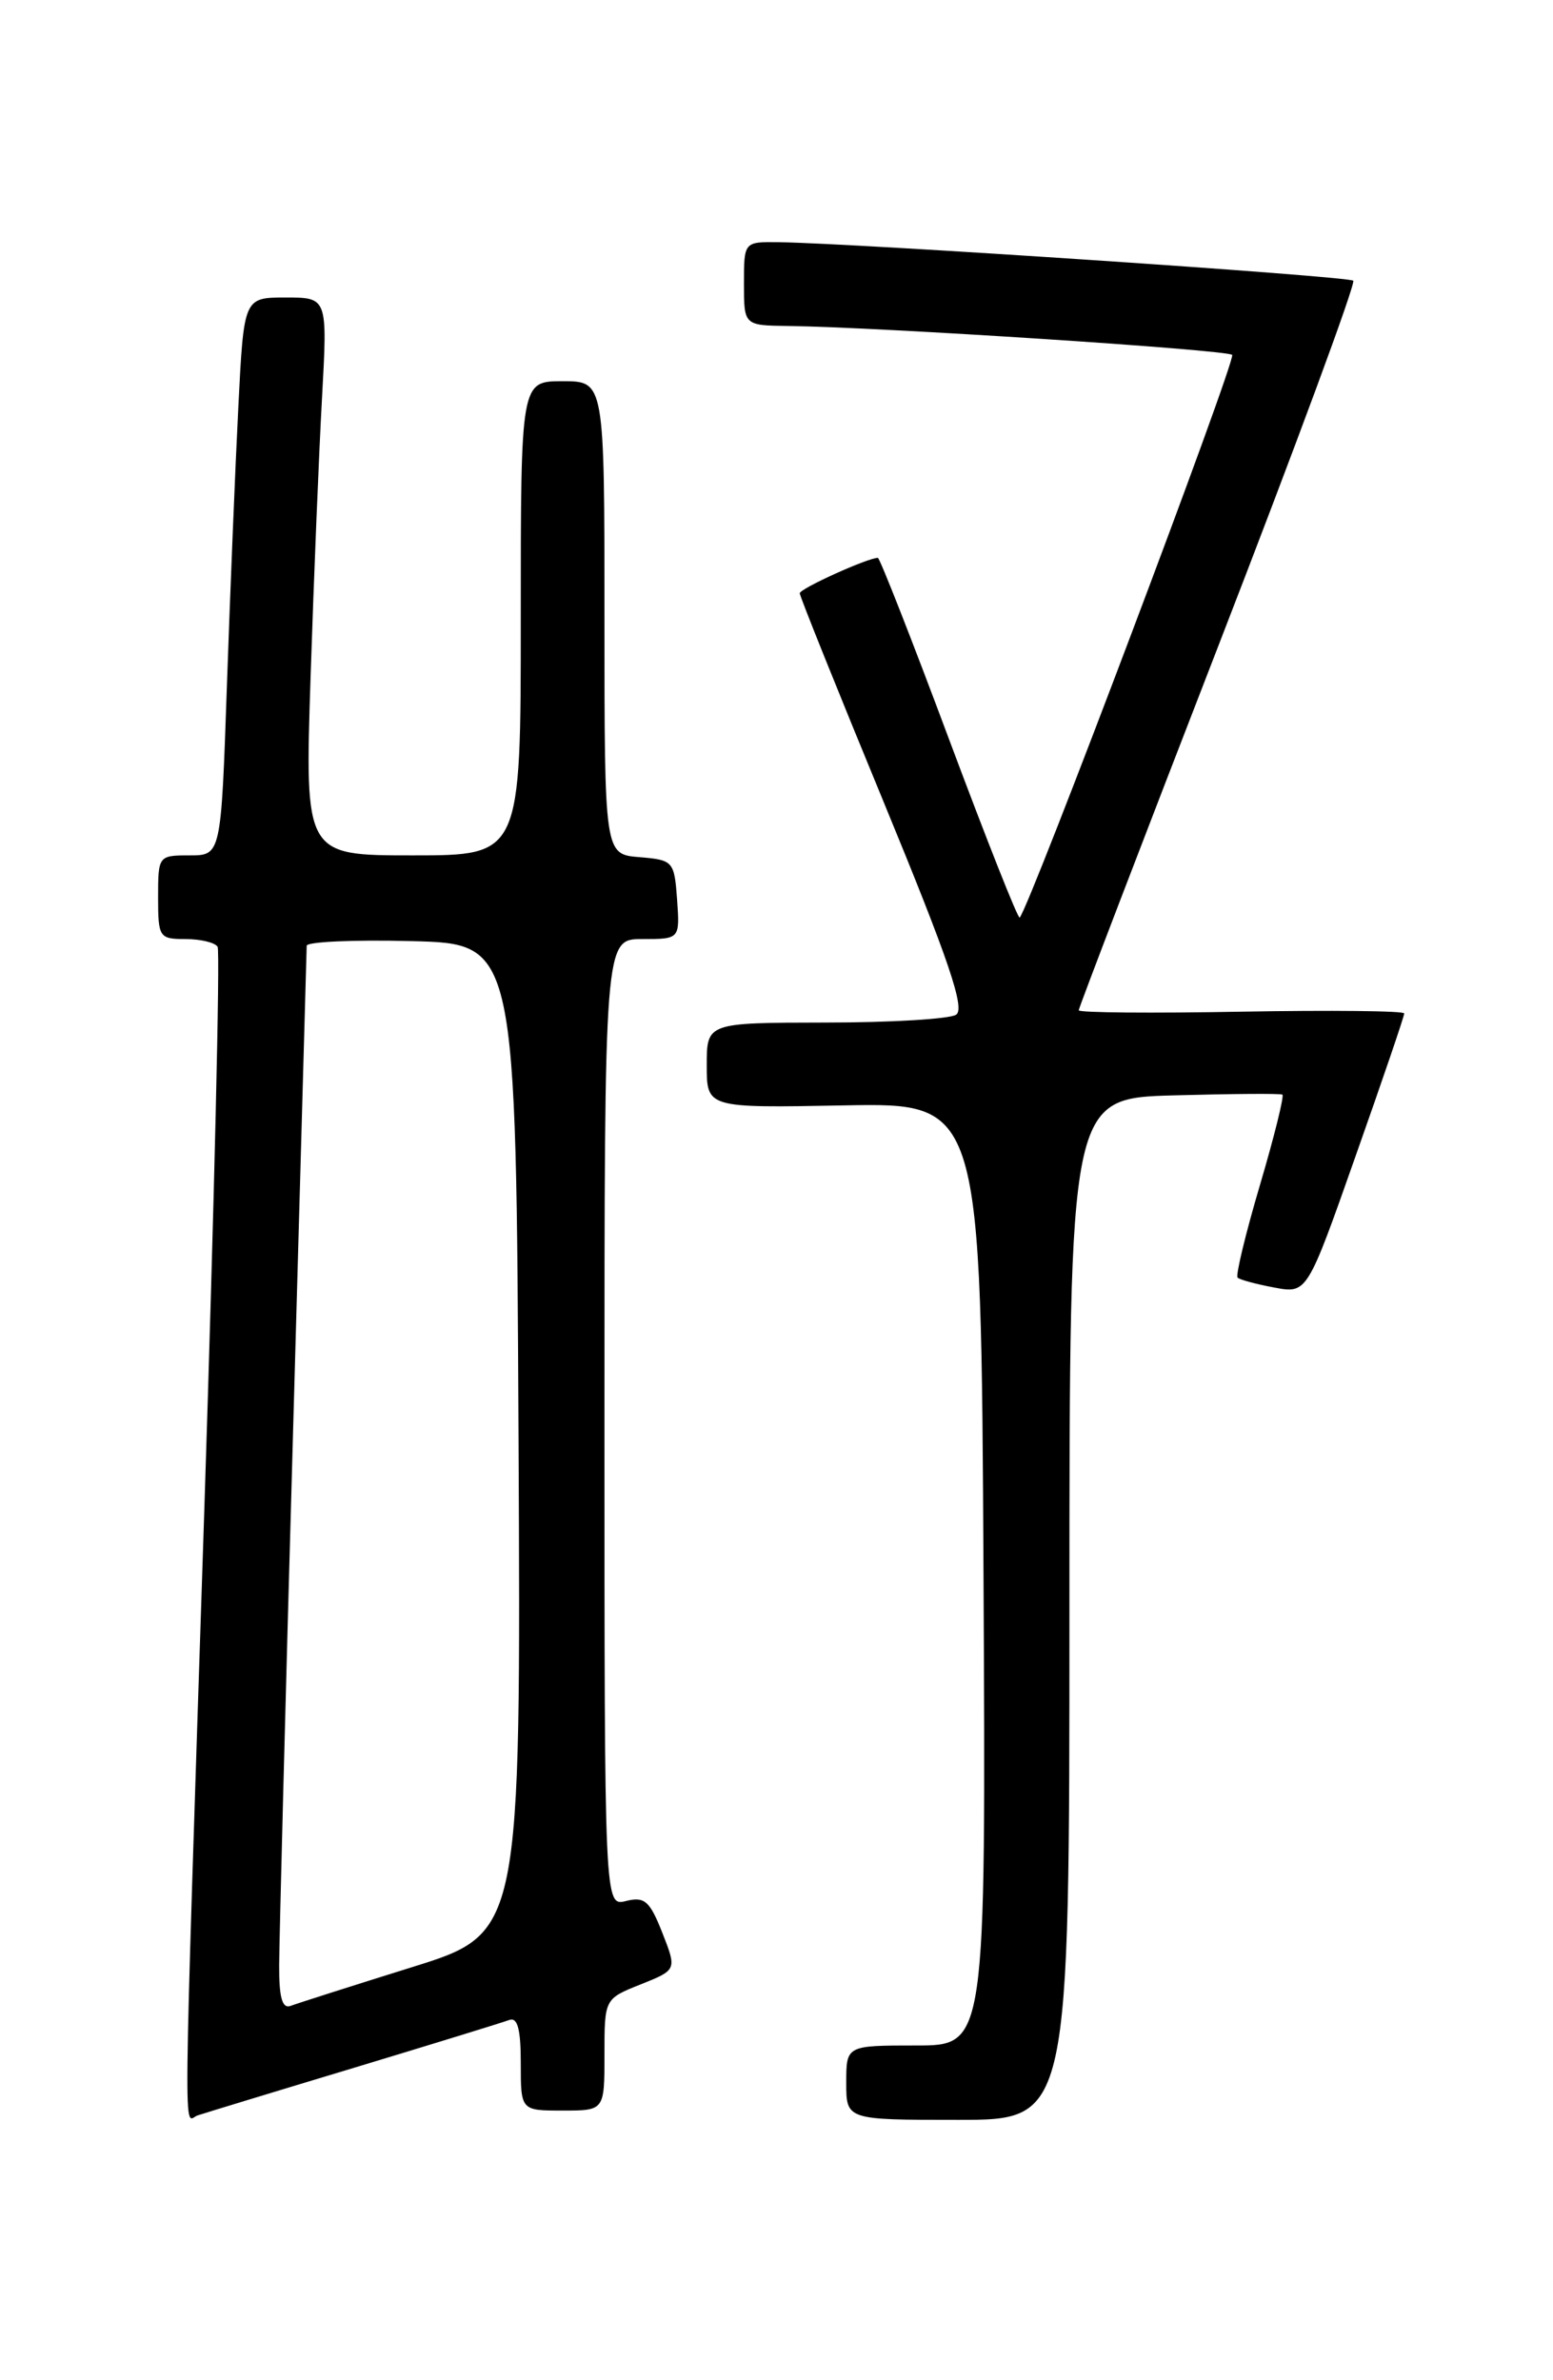 <?xml version="1.0" encoding="UTF-8" standalone="no"?>
<!DOCTYPE svg PUBLIC "-//W3C//DTD SVG 1.1//EN" "http://www.w3.org/Graphics/SVG/1.1/DTD/svg11.dtd" >
<svg xmlns="http://www.w3.org/2000/svg" xmlns:xlink="http://www.w3.org/1999/xlink" version="1.1" viewBox="0 0 167 256">
 <g >
 <path fill="currentColor"
d=" M 38.00 222.42 C 46.53 219.84 54.06 217.52 54.75 217.26 C 55.65 216.92 56.00 218.22 56.00 221.89 C 56.00 227.00 56.00 227.00 60.50 227.00 C 65.00 227.00 65.00 227.00 65.00 220.99 C 65.00 214.98 65.00 214.98 68.89 213.43 C 72.79 211.87 72.79 211.87 71.22 207.87 C 69.87 204.45 69.31 203.96 67.32 204.46 C 65.00 205.04 65.00 205.04 65.00 153.02 C 65.00 101.00 65.00 101.00 69.06 101.00 C 73.11 101.00 73.11 101.00 72.81 96.75 C 72.51 92.62 72.39 92.49 68.75 92.19 C 65.00 91.88 65.00 91.88 65.00 66.44 C 65.00 41.00 65.00 41.00 60.50 41.00 C 56.00 41.00 56.00 41.00 56.00 66.50 C 56.00 92.00 56.00 92.00 44.38 92.00 C 32.77 92.00 32.77 92.00 33.40 72.75 C 33.75 62.16 34.30 48.66 34.63 42.75 C 35.22 32.00 35.22 32.00 30.72 32.00 C 26.22 32.00 26.22 32.00 25.63 43.75 C 25.30 50.21 24.75 63.71 24.40 73.75 C 23.77 92.00 23.77 92.00 20.38 92.00 C 17.04 92.00 17.00 92.05 17.00 96.50 C 17.00 100.81 17.12 101.00 19.94 101.00 C 21.56 101.00 23.11 101.37 23.40 101.83 C 23.68 102.29 23.04 129.40 21.98 162.08 C 19.64 233.83 19.71 228.04 21.25 227.52 C 21.94 227.29 29.47 224.99 38.00 222.42 Z  M 115.00 173.06 C 115.00 118.12 115.00 118.12 126.25 117.81 C 132.44 117.64 137.68 117.60 137.90 117.73 C 138.11 117.86 137.03 122.24 135.48 127.48 C 133.93 132.72 132.86 137.19 133.08 137.41 C 133.31 137.64 135.09 138.12 137.03 138.48 C 140.56 139.14 140.56 139.14 145.78 124.32 C 148.66 116.17 151.01 109.28 151.00 109.00 C 151.00 108.72 143.13 108.64 133.50 108.81 C 123.88 108.99 116.00 108.92 116.00 108.66 C 116.00 108.40 122.76 90.76 131.02 69.45 C 139.28 48.14 145.81 30.47 145.52 30.19 C 145.04 29.71 92.07 26.16 83.75 26.05 C 80.00 26.00 80.00 26.00 80.00 30.50 C 80.00 35.00 80.00 35.00 84.75 35.06 C 94.56 35.18 131.95 37.62 132.50 38.17 C 132.97 38.64 110.69 97.65 109.65 98.69 C 109.47 98.86 106.06 90.23 102.05 79.50 C 98.05 68.78 94.60 60.00 94.40 60.00 C 93.31 60.00 86.00 63.31 86.00 63.81 C 86.00 64.13 90.08 74.28 95.06 86.35 C 102.04 103.28 103.81 108.50 102.81 109.14 C 102.09 109.60 95.76 109.98 88.75 109.98 C 76.00 110.00 76.00 110.00 76.00 114.58 C 76.00 119.17 76.00 119.17 90.75 118.89 C 105.50 118.61 105.50 118.61 105.76 169.30 C 106.02 220.00 106.02 220.00 98.51 220.00 C 91.00 220.00 91.00 220.00 91.00 224.00 C 91.00 228.00 91.00 228.00 103.00 228.00 C 115.00 228.00 115.00 228.00 115.00 173.06 Z  M 30.02 211.36 C 30.03 208.69 30.69 183.10 31.50 154.50 C 32.30 125.90 32.97 102.15 32.98 101.72 C 32.99 101.29 38.06 101.06 44.25 101.22 C 55.50 101.50 55.50 101.50 55.76 154.71 C 56.02 207.93 56.02 207.93 44.26 211.59 C 37.79 213.61 31.94 215.48 31.25 215.74 C 30.35 216.08 30.00 214.84 30.02 211.36 Z "/>
</g>
</svg>